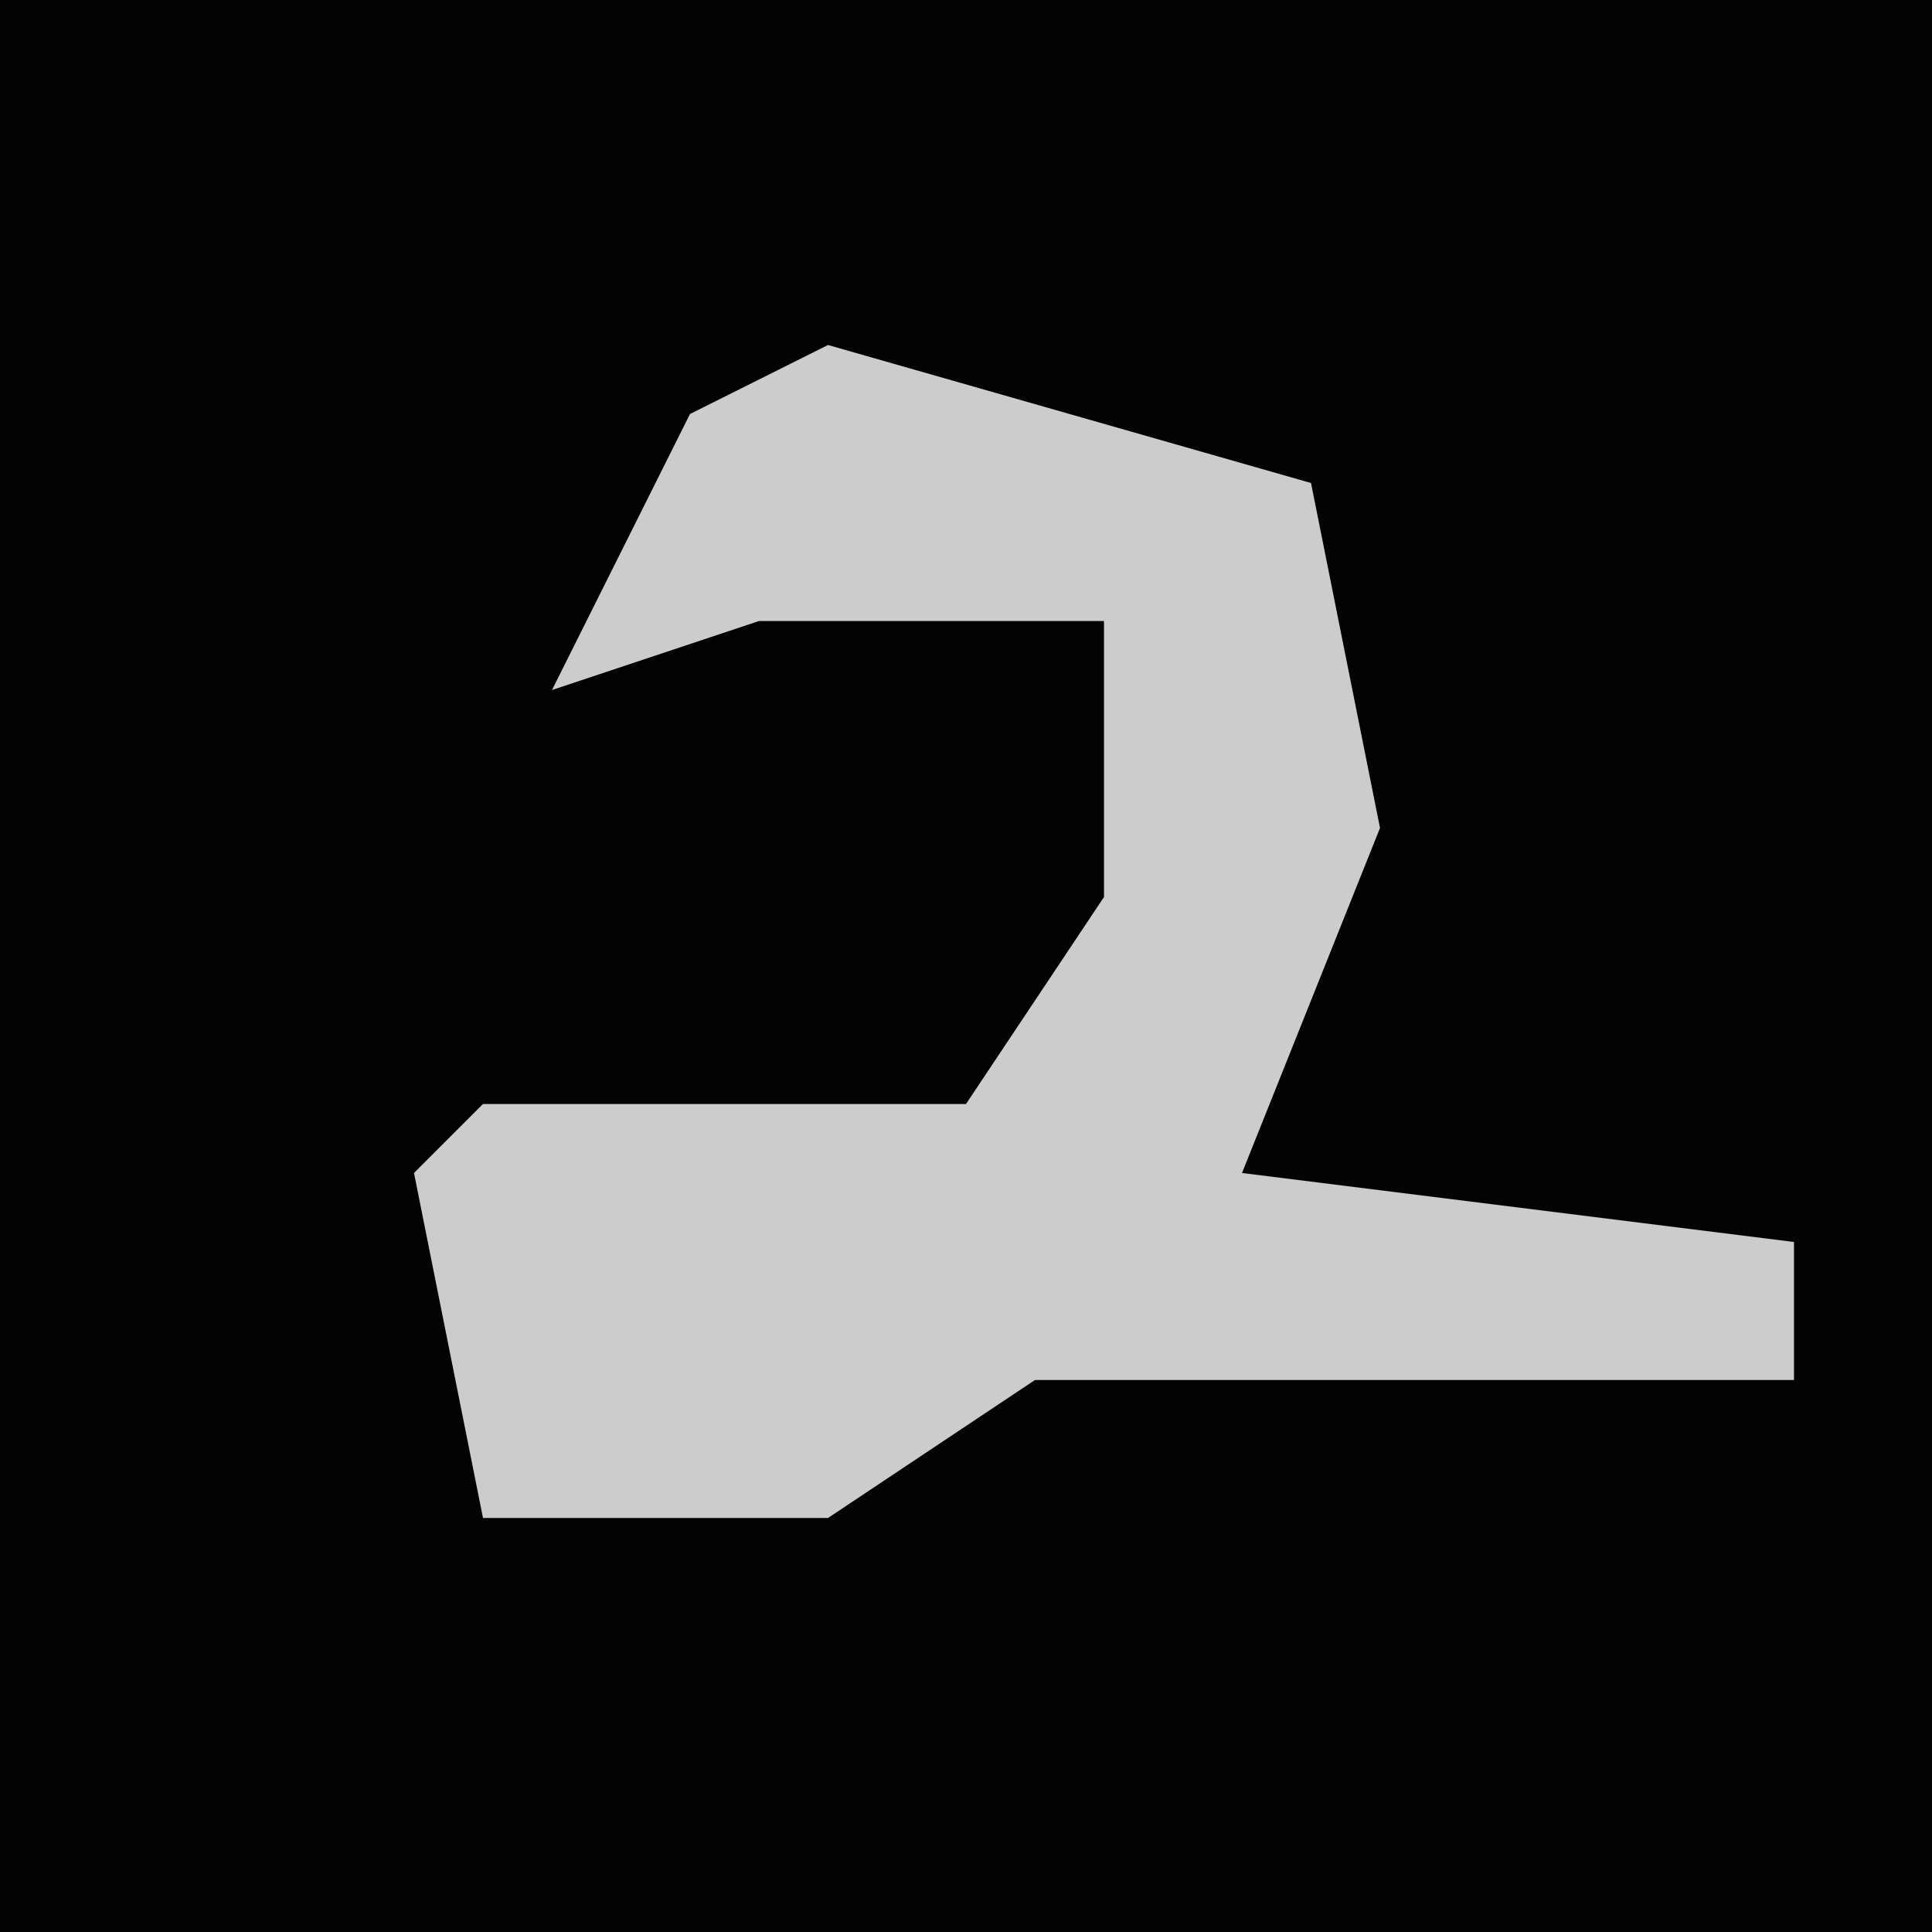<?xml version="1.0" encoding="UTF-8"?>
<svg version="1.1" xmlns="http://www.w3.org/2000/svg" width="28" height="28">
<path d="M0,0 L28,0 L28,28 L0,28 Z " fill="#030303" transform="translate(0,0)"/>
<path d="M0,0 L7,2 L8,7 L6,12 L14,13 L14,15 L3,15 L0,17 L-5,17 L-6,12 L-5,11 L2,11 L4,8 L4,4 L-1,4 L-4,5 L-2,1 Z " fill="#CCCCCC" transform="translate(12,5)"/>
</svg>
